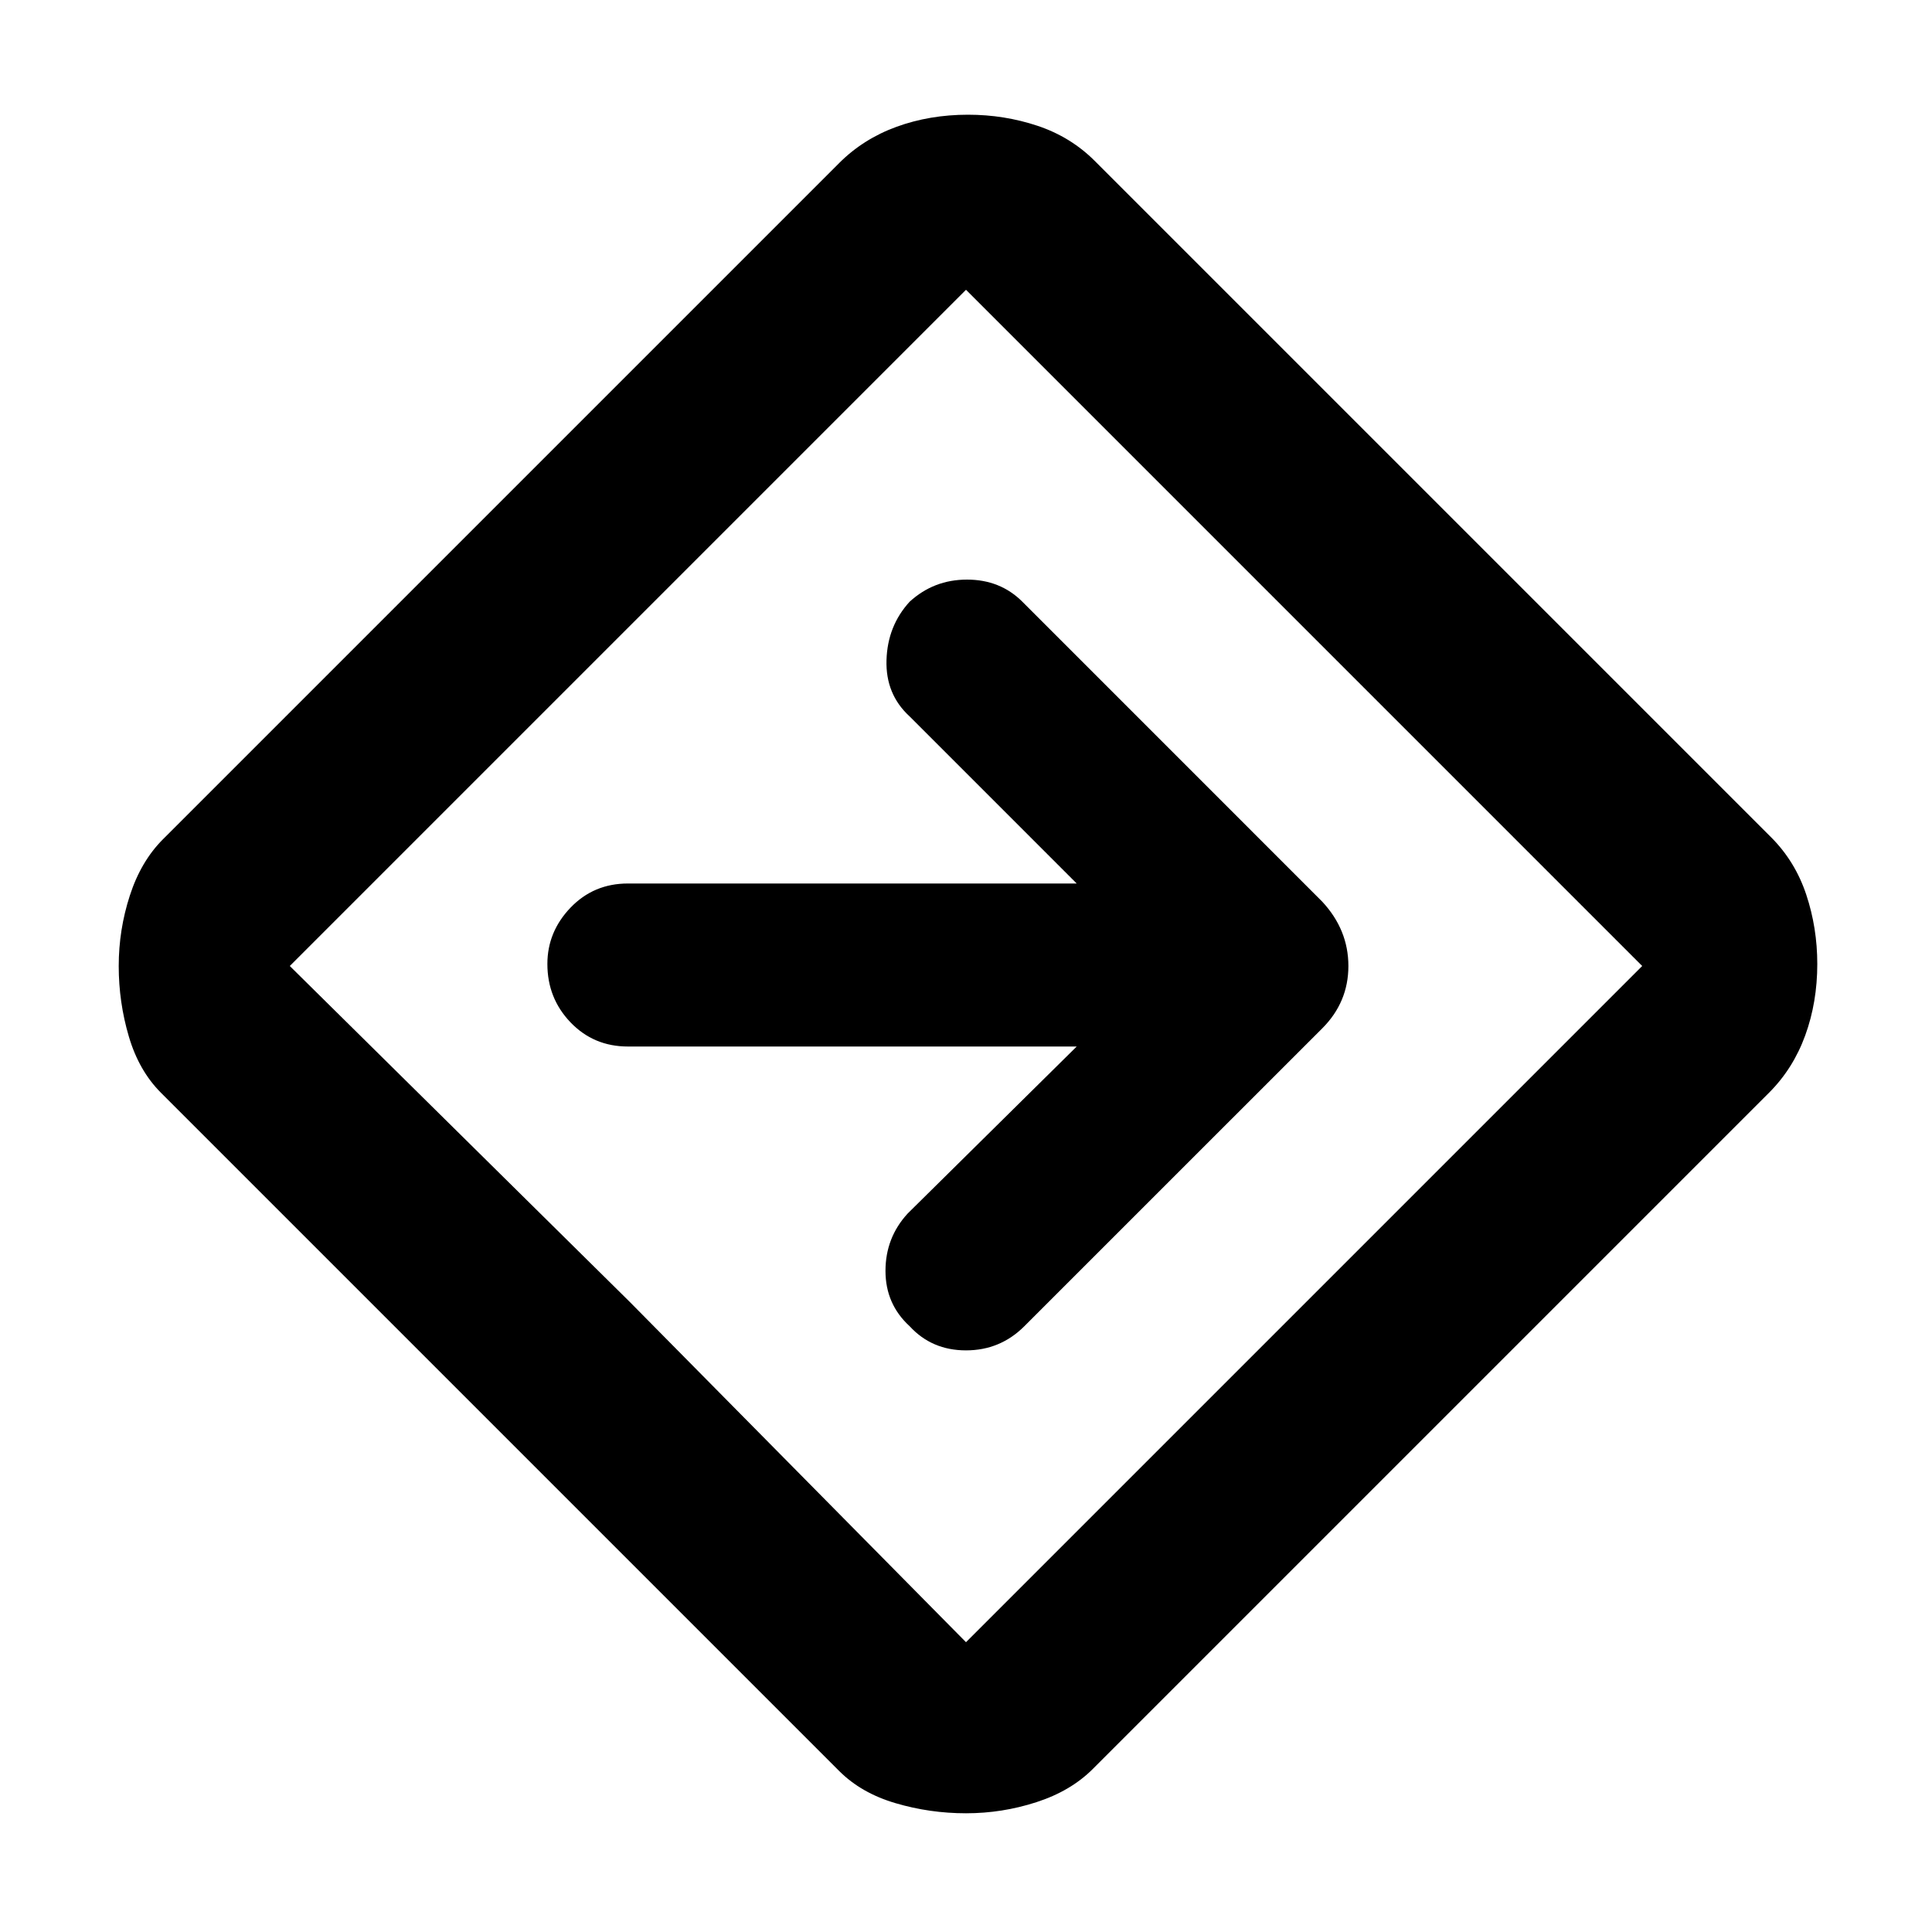 <svg xmlns="http://www.w3.org/2000/svg" height="40" width="40"><path d="M20 37.542q-.75 0-1.458-.209-.709-.208-1.167-.666L3.333 22.625q-.458-.458-.666-1.167-.209-.708-.209-1.458t.23-1.458q.229-.709.687-1.167l14-14q.5-.5 1.187-.75.688-.25 1.48-.25.75 0 1.437.229.688.229 1.188.729l14 14q.5.5.729 1.188.229.687.229 1.437 0 .792-.25 1.48-.25.687-.75 1.187l-14 14q-.458.458-1.167.687-.708.23-1.458.23Zm-6.958-10.584L20 34l14-14L20 6 6 20ZM20 20Zm2.292 1.667-3.5 3.458q-.459.5-.459 1.187 0 .688.5 1.146.459.5 1.167.5t1.208-.5l6.167-6.166q.542-.542.542-1.292t-.542-1.333l-6.208-6.209Q20.708 12 20.021 12q-.688 0-1.188.458-.458.5-.479 1.209-.021.708.479 1.166l3.459 3.459H13q-.708 0-1.188.5-.479.5-.479 1.166 0 .709.479 1.209.48.5 1.188.5Z"/></svg>